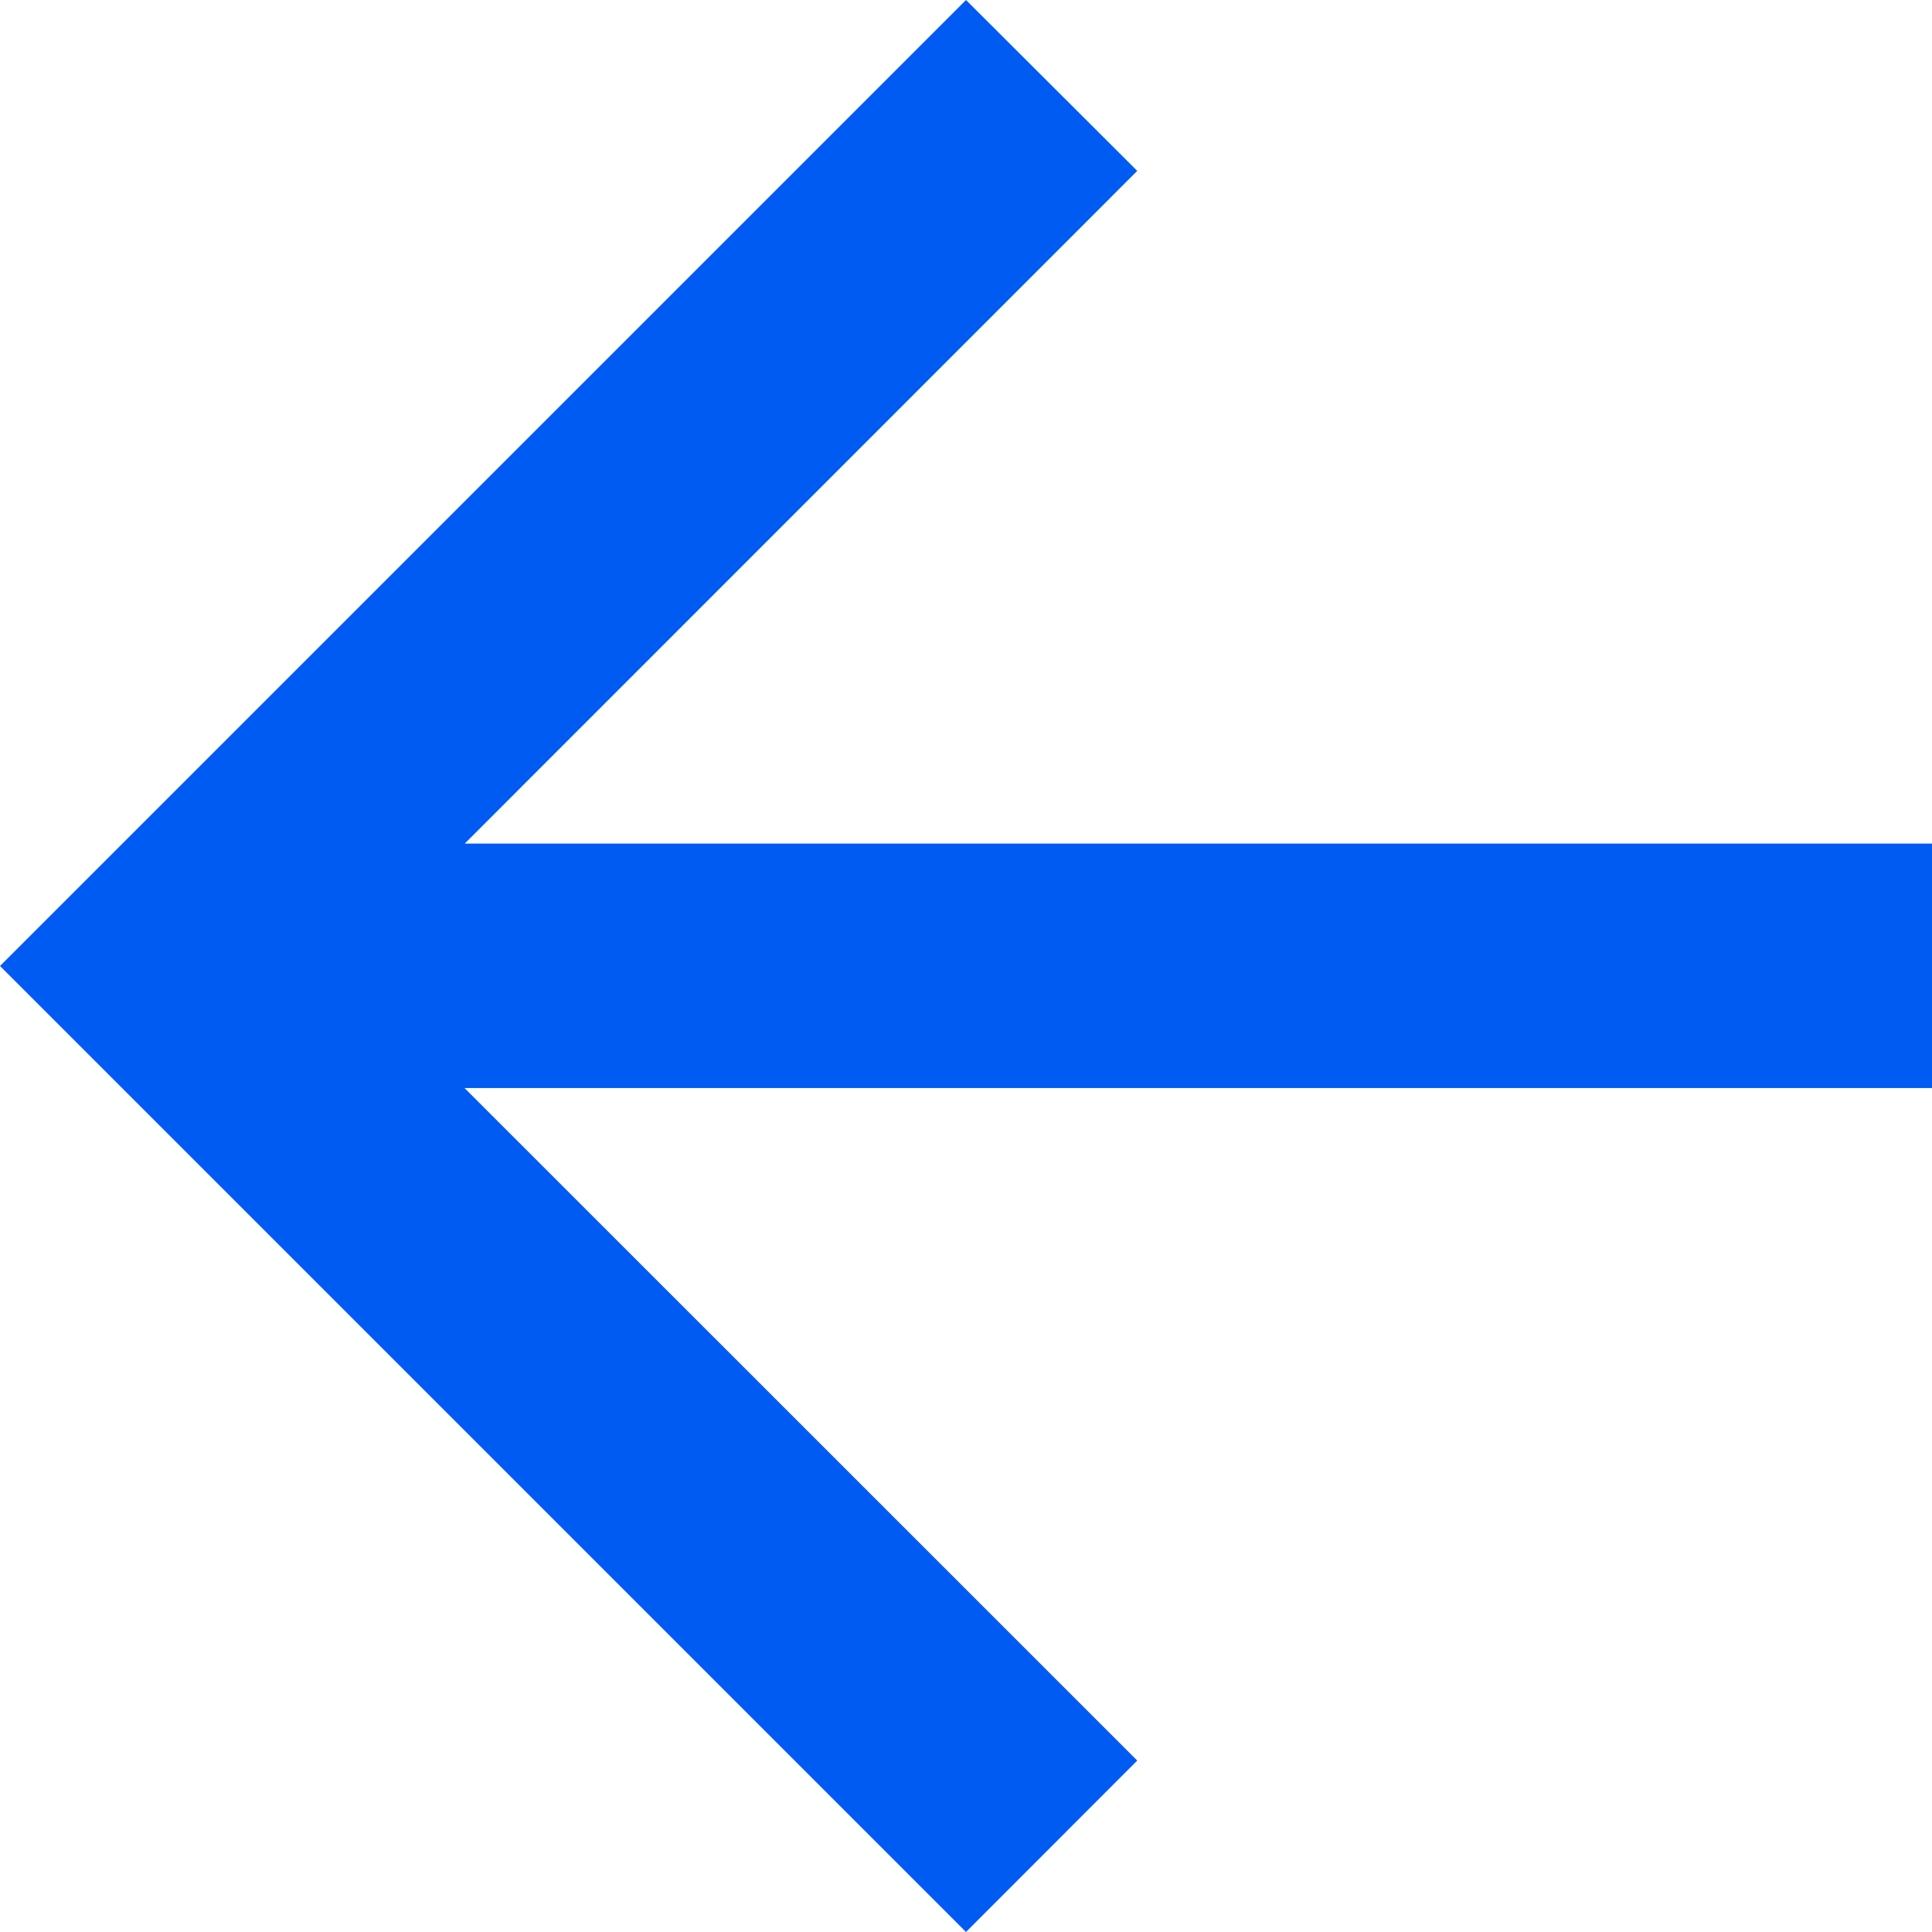 <svg width="11" height="11" viewBox="0 0 11 11" xmlns="http://www.w3.org/2000/svg"><title>F8EB7C02-C1C1-45DA-A8BD-C468BEE3307E</title><path d="M0 5.5L5.5 11l.975-.976-3.83-3.829H11V4.803H2.646L6.475.973 5.5 0z" fill="#005BF2" fill-rule="evenodd"/></svg>